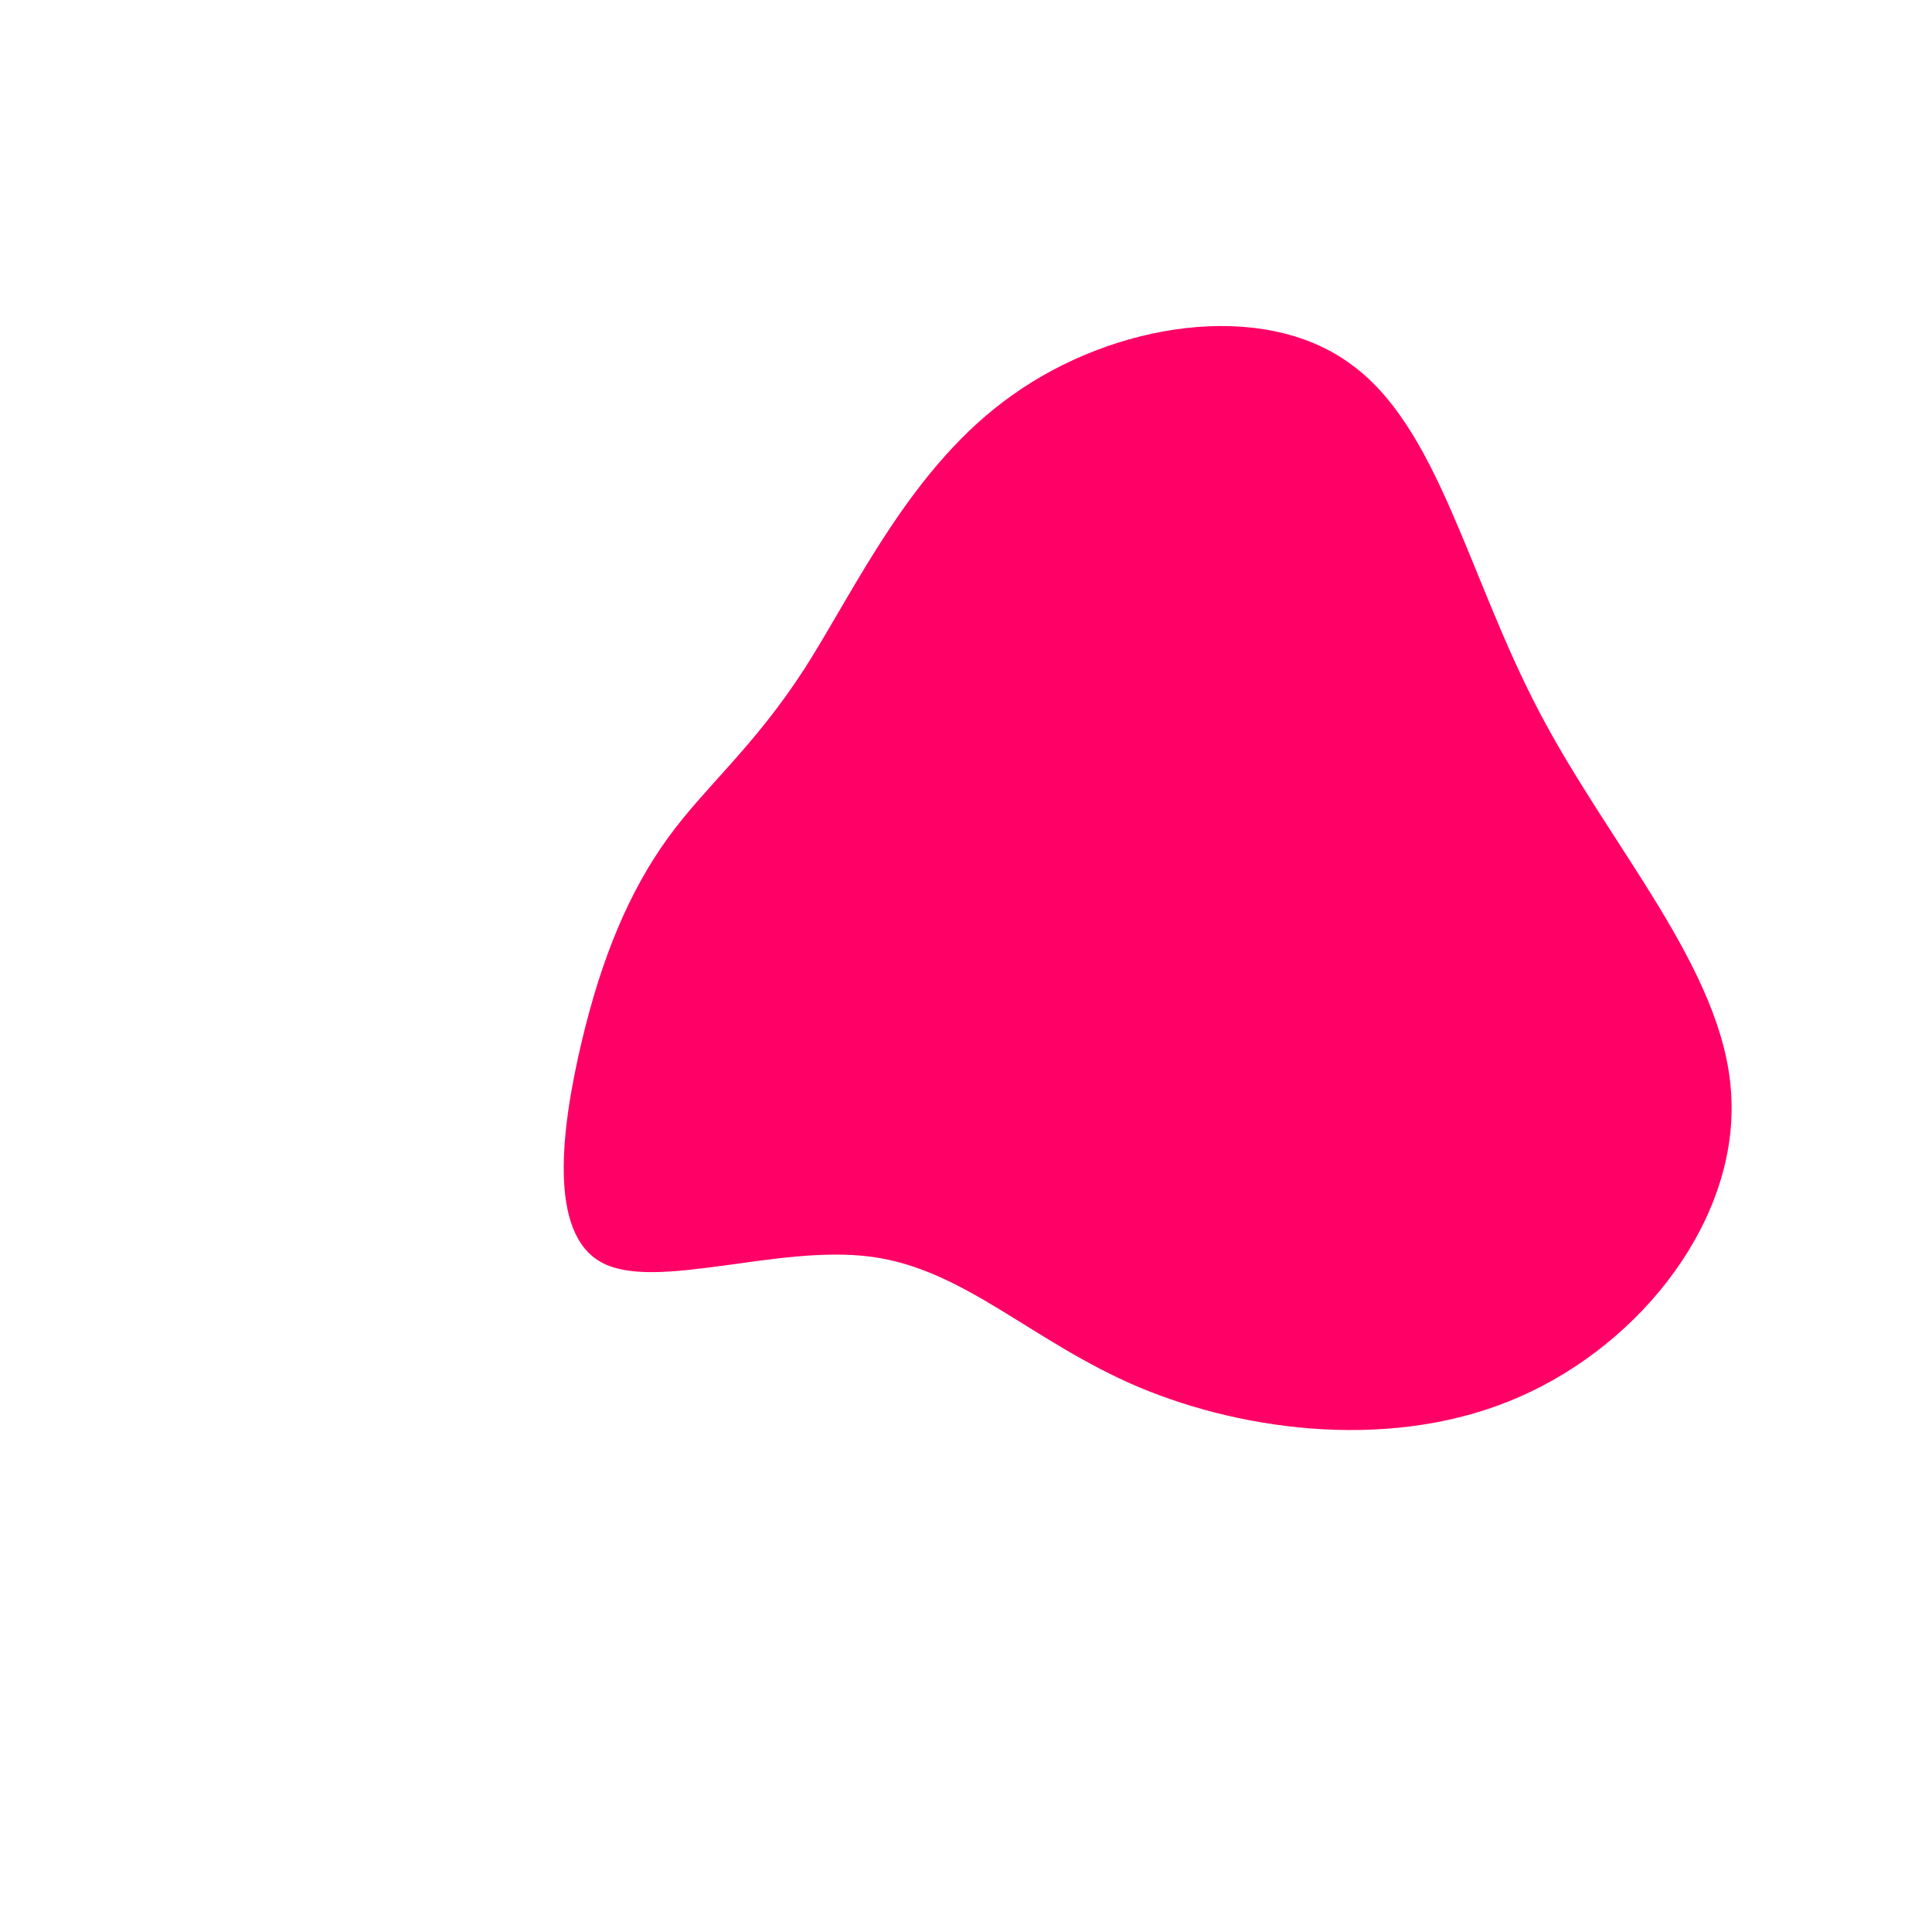 <?xml version="1.0" standalone="no"?>
<svg viewBox="0 0 200 200" xmlns="http://www.w3.org/2000/svg">
  <path fill="#FF0066" d="M39.7,-62.4C48.9,-55.9,51.9,-40.5,59.3,-26.4C66.6,-12.4,78.4,0.3,79.2,13.1C80.1,26,70.1,39,57.3,44.6C44.6,50.2,29.1,48.3,17.9,43.6C6.8,38.9,-0.1,31.4,-9.8,30.1C-19.5,28.8,-32.1,33.7,-37.7,30.7C-43.3,27.7,-41.9,16.8,-39.8,7.9C-37.7,-1,-34.8,-7.8,-30.9,-13.2C-27,-18.6,-22,-22.6,-16.7,-30.8C-11.4,-39.1,-5.7,-51.7,4.8,-59.1C15.3,-66.6,30.6,-69,39.7,-62.4Z" transform="translate(100 100)" />
</svg>

